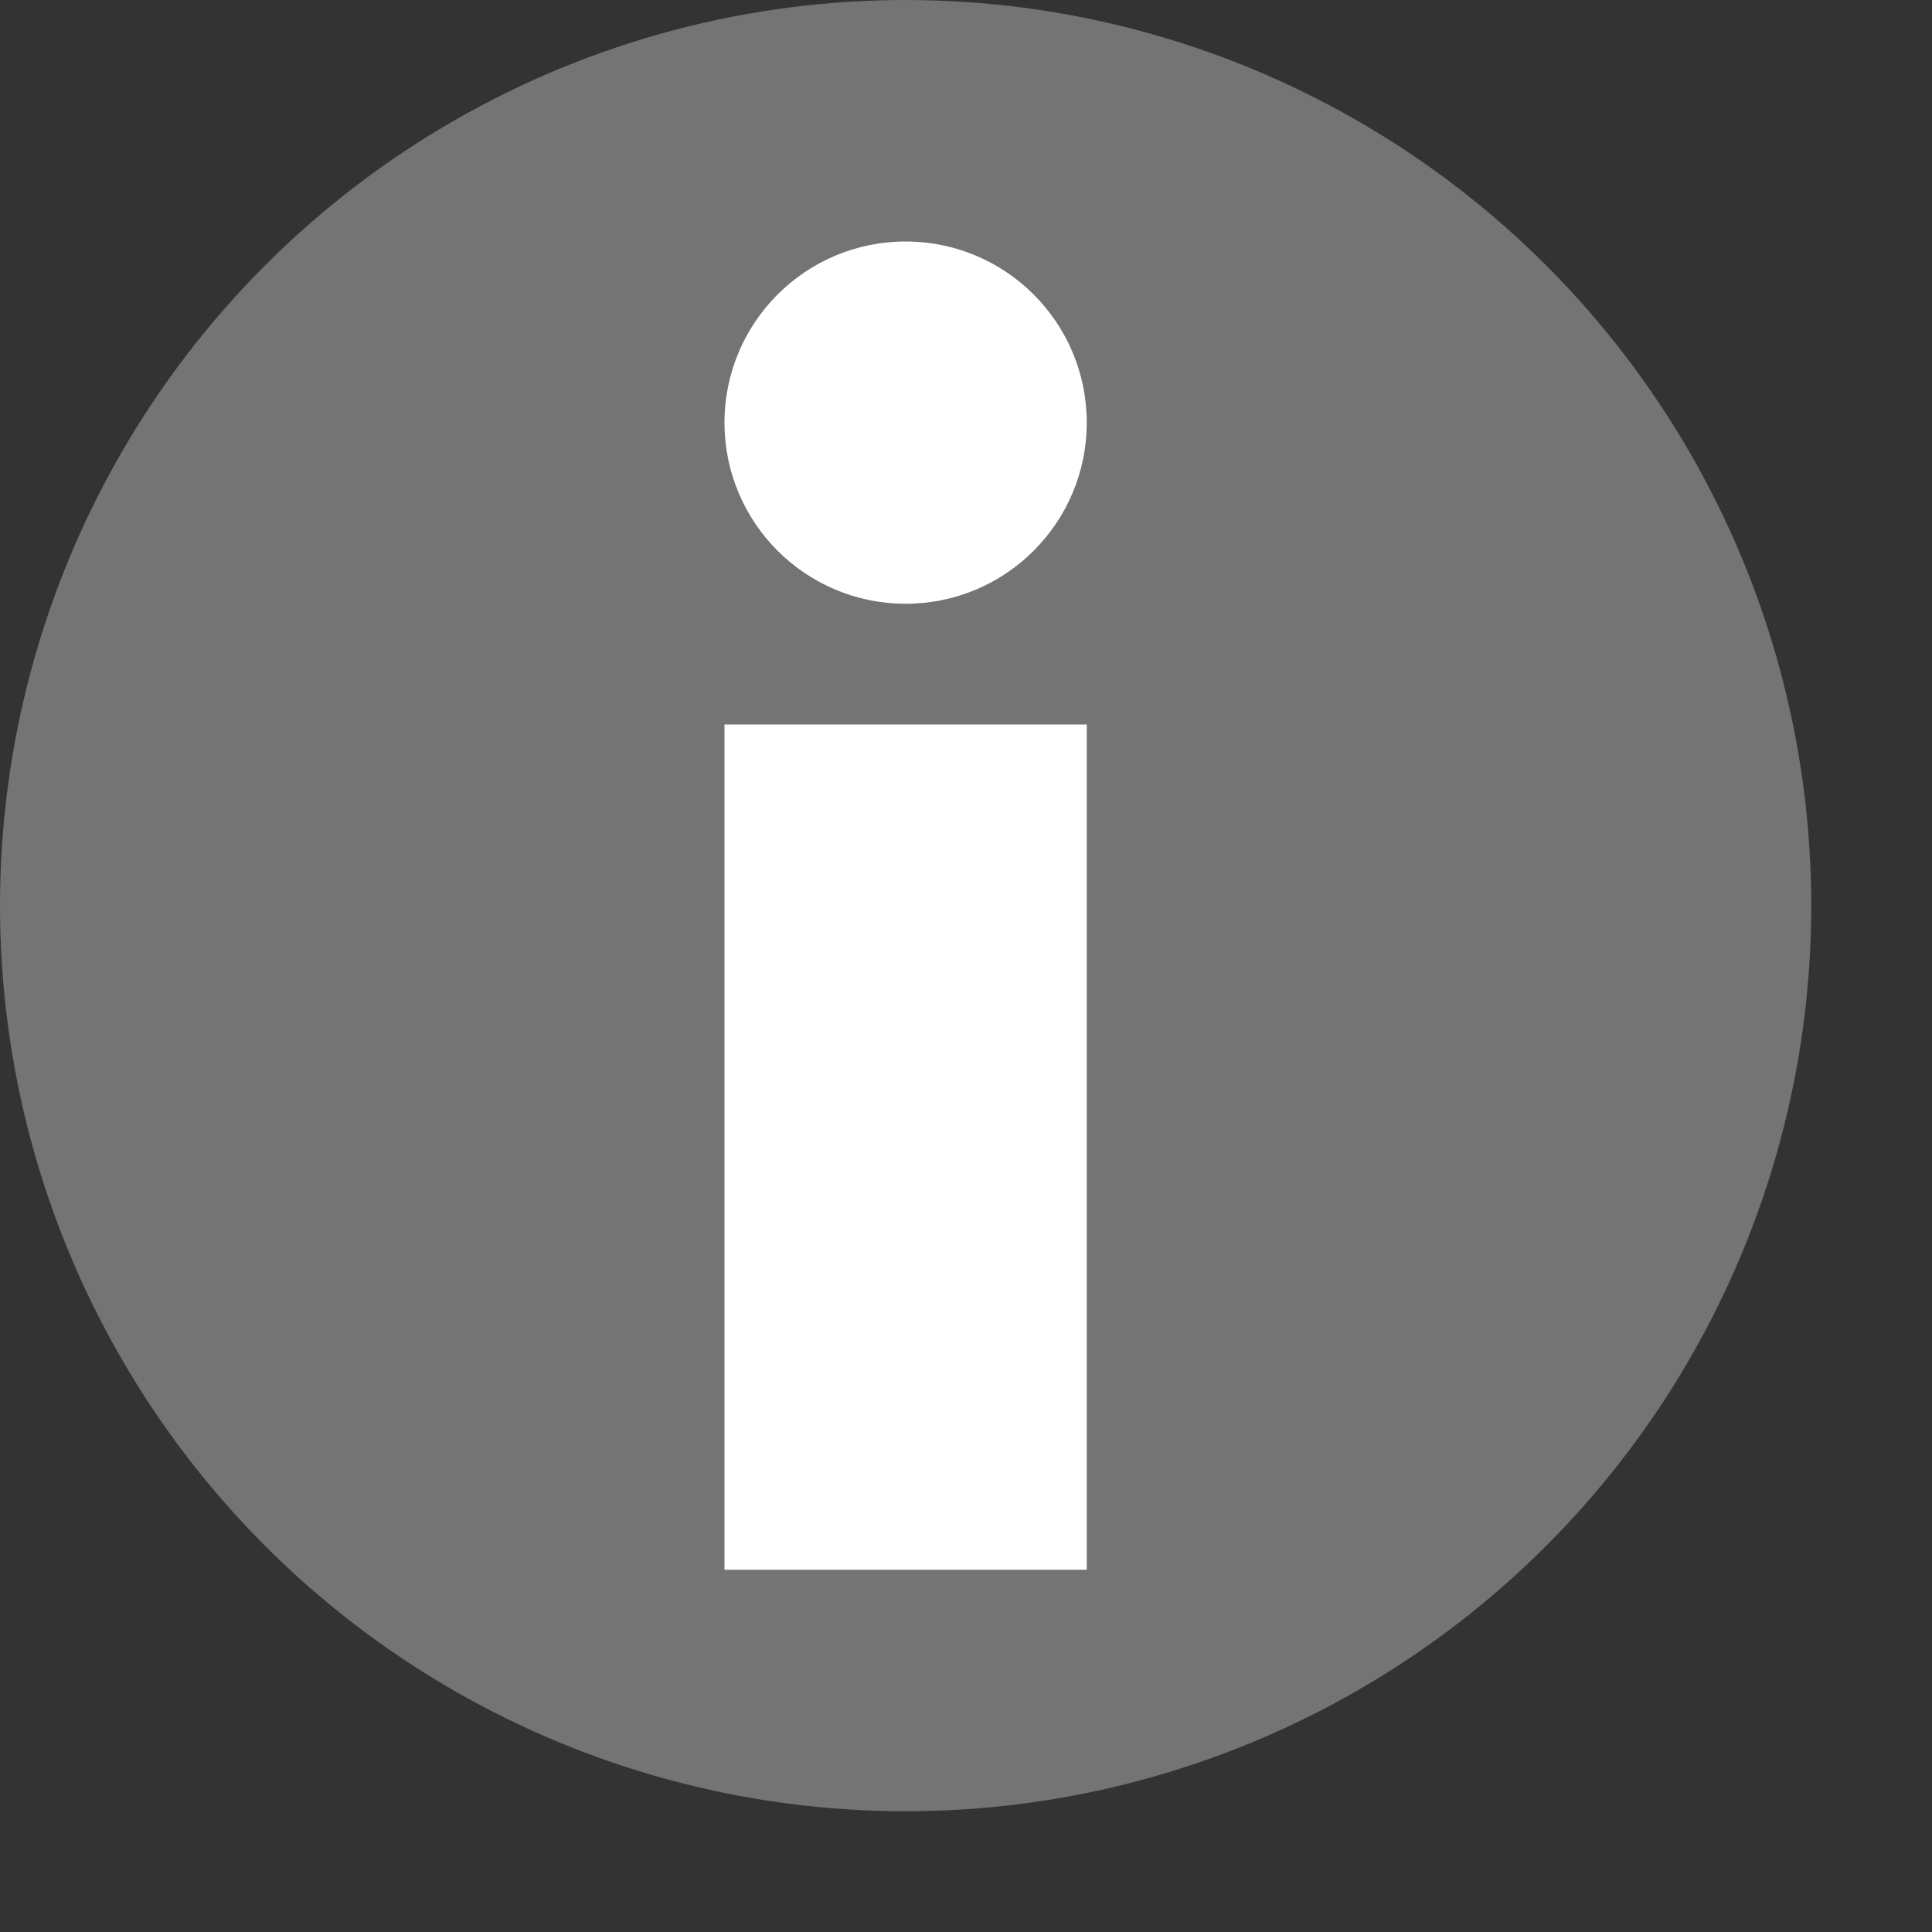 <svg xmlns="http://www.w3.org/2000/svg" width="16" height="16" version="1">
 <rect width="100%" height="100%" fill="#333333" stroke="none"/>
 <circle cx="7.5" cy="-7.5" r="7.5" transform="scale(1,-1)" style="fill:#747474;fill-rule:evenodd"/>
 <rect style="fill:#ffffff" width="3" height="7" x="6" y="-13" transform="scale(1,-1)"/>
 <circle style="fill:#ffffff" cx="7.5" cy="-3.5" r="1.5" transform="scale(1,-1)"/>
</svg>
